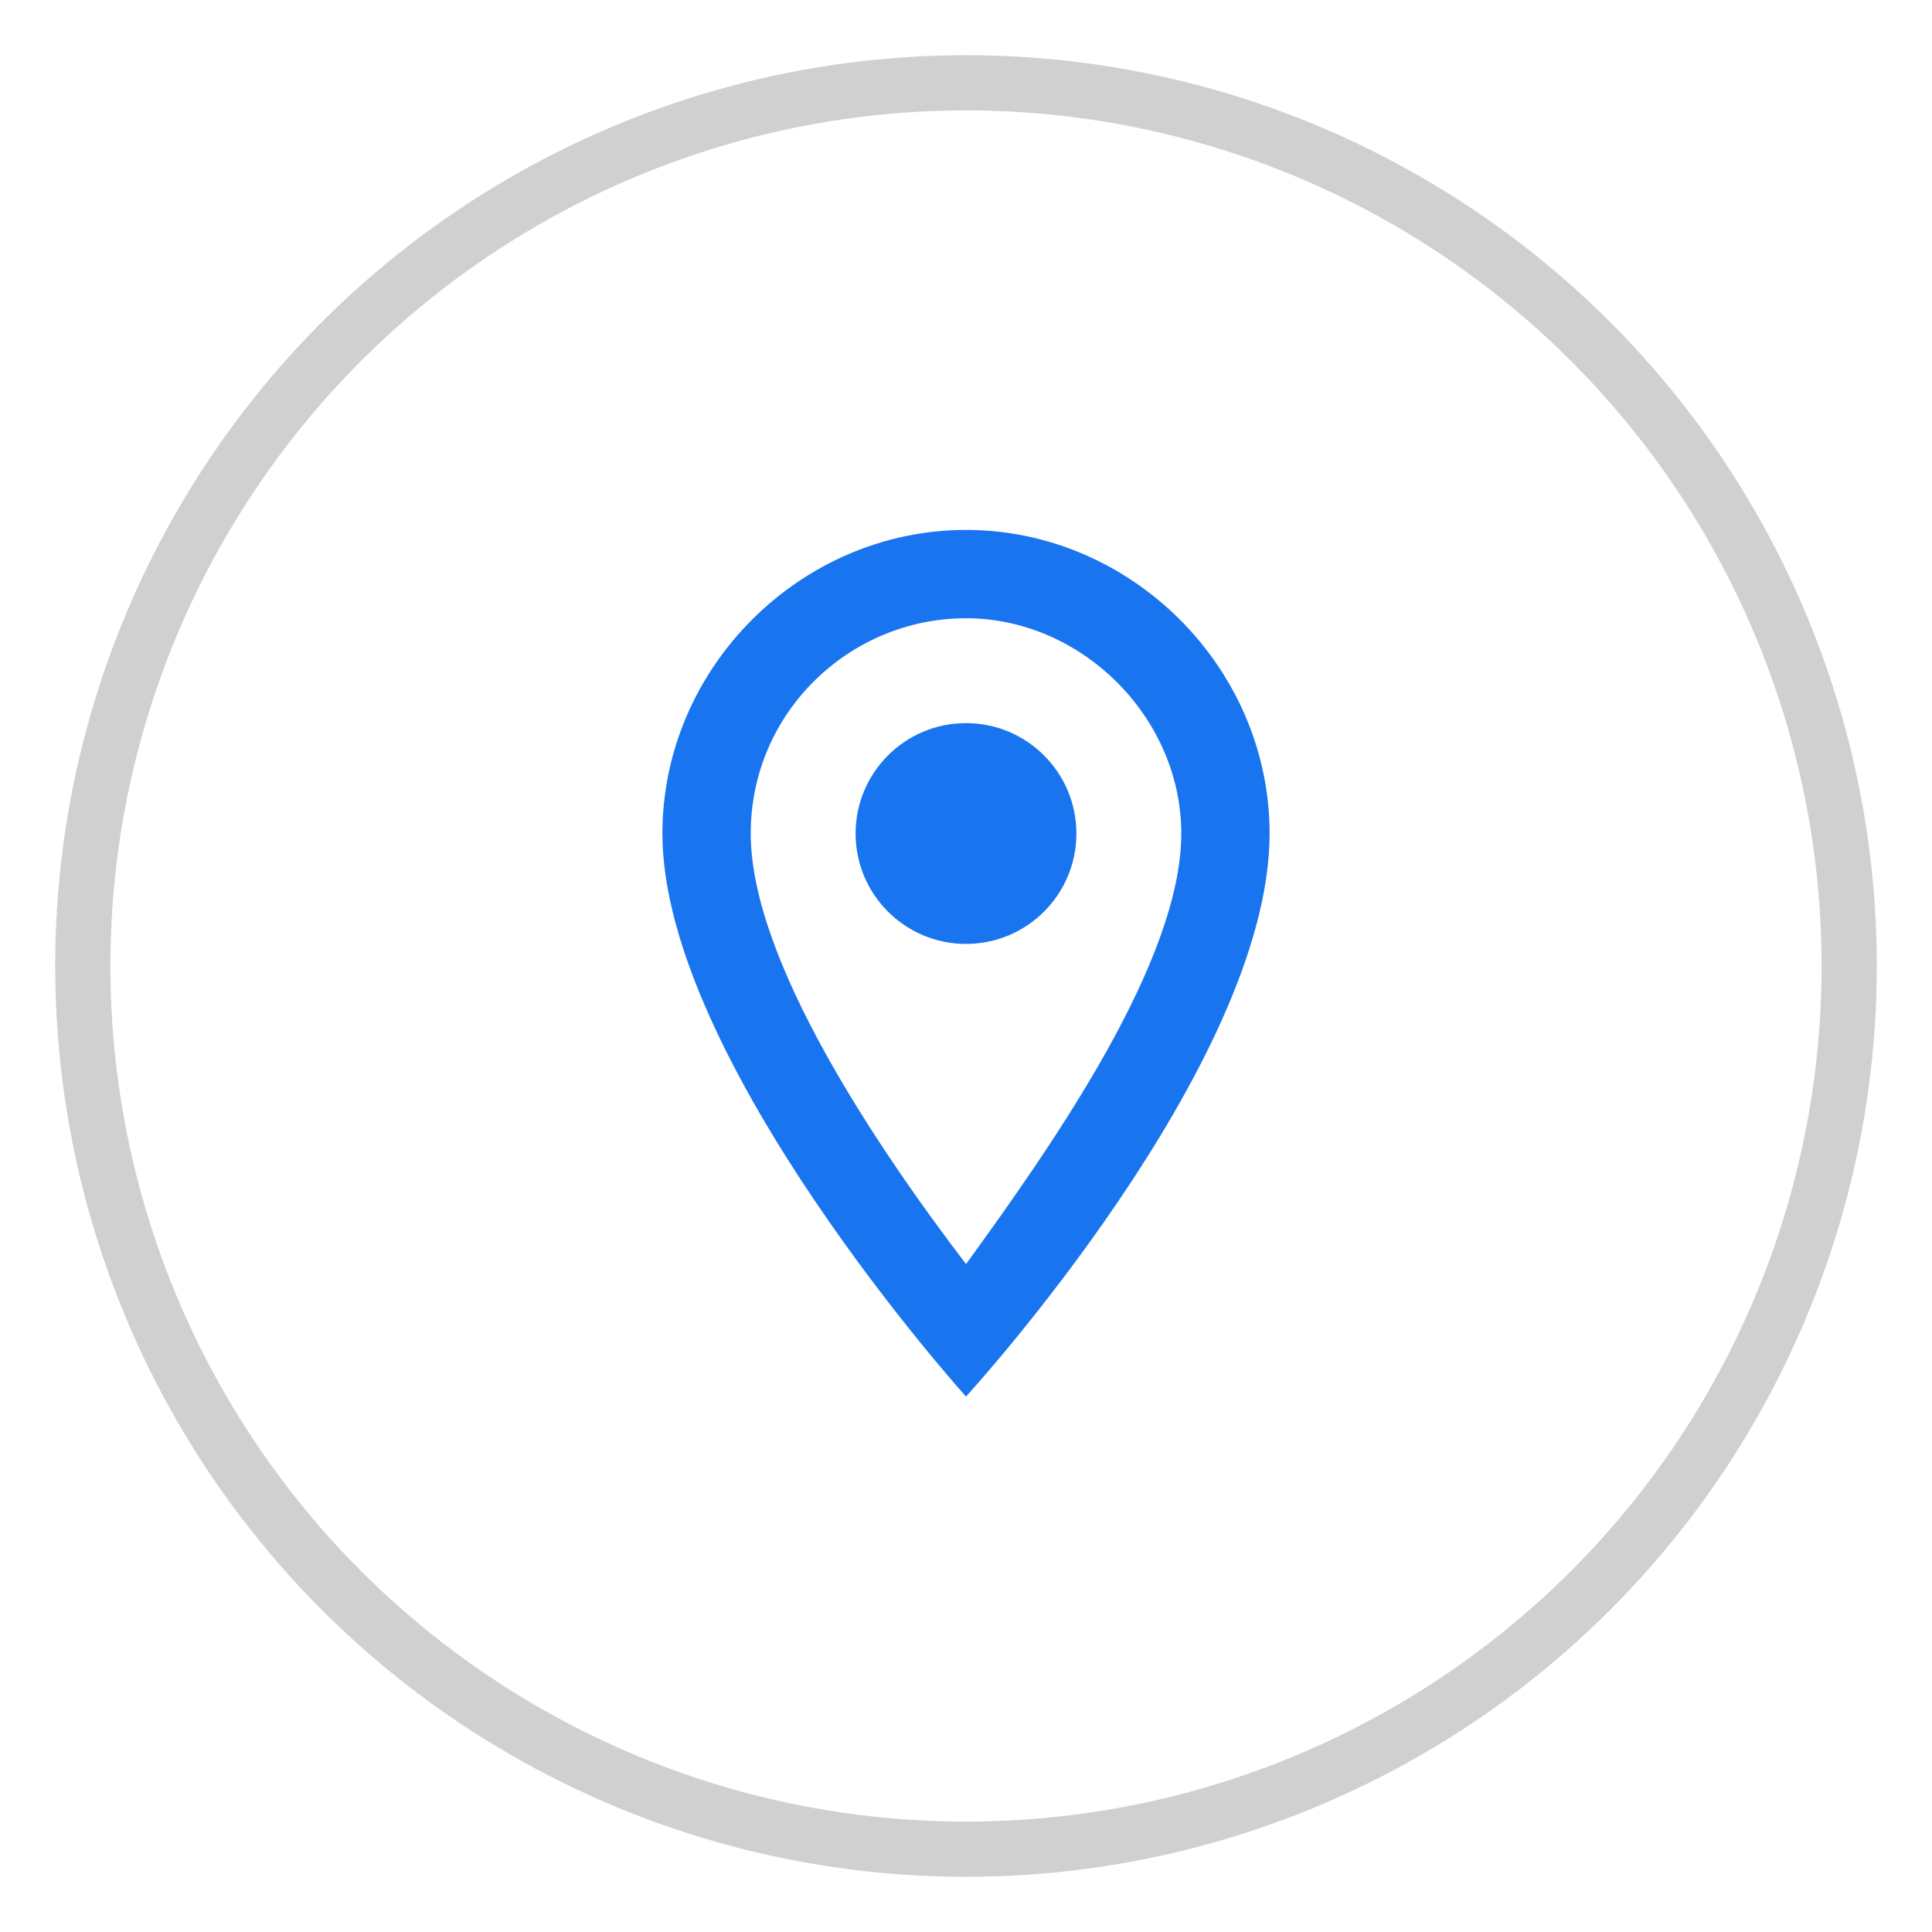<?xml version="1.0" encoding="utf-8"?>
<!-- Generator: Adobe Illustrator 24.0.1, SVG Export Plug-In . SVG Version: 6.00 Build 0)  -->
<svg version="1.1" id="Camada_1" xmlns="http://www.w3.org/2000/svg" xmlns:xlink="http://www.w3.org/1999/xlink" x="0px" y="0px"
	 viewBox="0 0 35 35" style="enable-background:new 0 0 35 35;" xml:space="preserve">
<style type="text/css">
	.st0{fill:none;stroke:#D0D0D0;stroke-miterlimit:10;}
	.st1{fill:#1875EF;}
</style>
<g id="Back">
</g>
<circle class="st0" cx="17.5" cy="17.5" r="16"/>
<g>
	<path class="st1" d="M17.5,9.6c-3,0-5.5,2.5-5.5,5.5c0,4.1,5.5,10.2,5.5,10.2S23,19.3,23,15.1C23,12.1,20.5,9.6,17.5,9.6z
		 M13.6,15.1c0-2.2,1.8-3.9,3.9-3.9s3.9,1.8,3.9,3.9c0,2.3-2.3,5.6-3.9,7.8C15.9,20.8,13.6,17.4,13.6,15.1z"/>
	<circle class="st1" cx="17.5" cy="15.1" r="2"/>
</g>
</svg>
